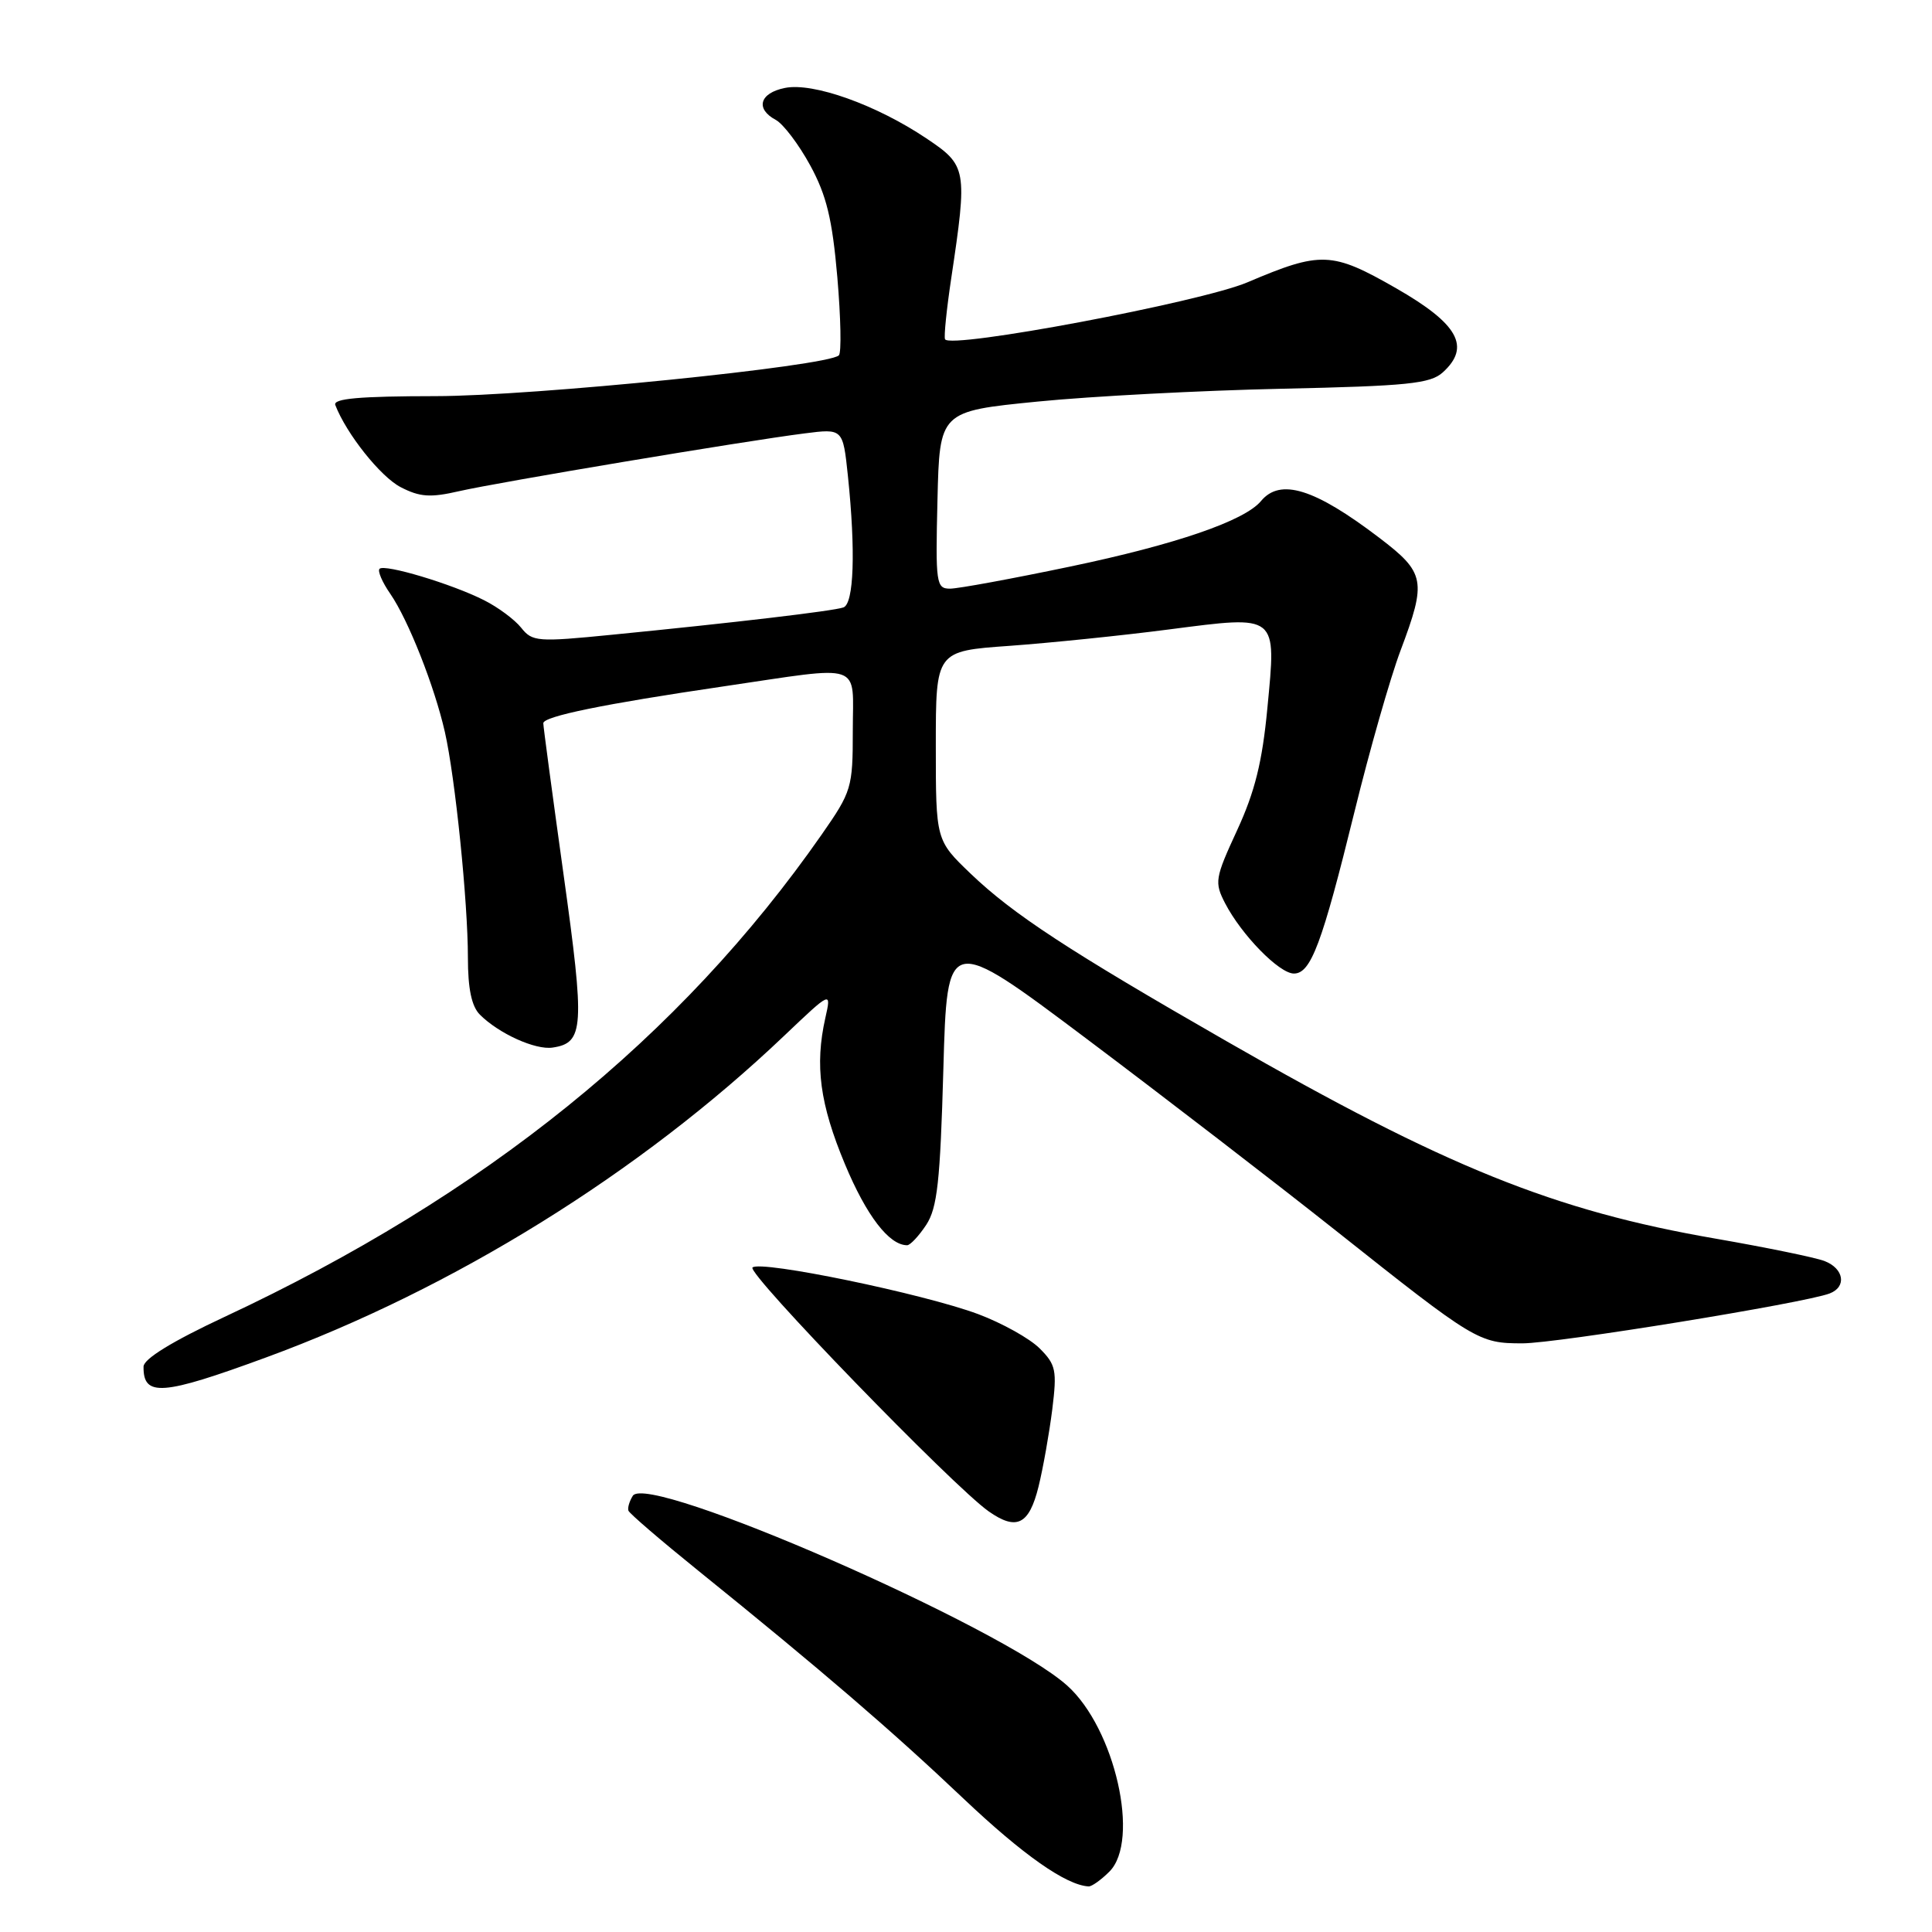 <?xml version="1.0" encoding="UTF-8" standalone="no"?>
<!DOCTYPE svg PUBLIC "-//W3C//DTD SVG 1.1//EN" "http://www.w3.org/Graphics/SVG/1.1/DTD/svg11.dtd" >
<svg xmlns="http://www.w3.org/2000/svg" xmlns:xlink="http://www.w3.org/1999/xlink" version="1.1" viewBox="0 0 256 256">
 <g >
 <path fill="currentColor"
d=" M 147.00 248.00 C 151.11 243.89 147.74 229.02 141.41 223.35 C 132.72 215.56 85.83 195.08 83.85 198.20 C 83.40 198.92 83.14 199.80 83.27 200.17 C 83.39 200.54 87.59 204.14 92.58 208.17 C 108.81 221.27 118.19 229.34 127.61 238.27 C 135.53 245.78 141.26 249.80 144.25 249.96 C 144.66 249.98 145.90 249.10 147.00 248.00 Z  M 137.61 196.99 C 138.22 194.52 139.03 189.92 139.43 186.77 C 140.07 181.57 139.92 180.83 137.76 178.67 C 136.45 177.36 132.79 175.32 129.62 174.13 C 122.39 171.43 100.77 166.96 99.71 167.95 C 98.91 168.69 126.27 196.93 131.00 200.26 C 134.70 202.86 136.36 202.04 137.61 196.99 Z  M 35.25 179.87 C 60.08 170.76 84.83 155.40 103.88 137.27 C 110.17 131.29 110.17 131.29 109.36 134.89 C 107.95 141.18 108.63 146.28 111.96 154.26 C 114.81 161.09 117.81 165.00 120.20 165.00 C 120.61 165.00 121.75 163.78 122.73 162.30 C 124.20 160.05 124.58 156.58 125.00 141.68 C 125.50 123.77 125.50 123.77 144.00 137.66 C 154.18 145.31 169.03 156.74 177.00 163.06 C 195.48 177.73 195.93 178.00 201.74 178.00 C 206.29 178.00 239.09 172.67 242.44 171.39 C 244.73 170.51 244.34 168.09 241.75 167.09 C 240.51 166.62 234.03 165.29 227.35 164.13 C 205.92 160.43 191.53 154.62 162.53 137.97 C 141.57 125.95 134.22 121.13 128.62 115.77 C 124.00 111.34 124.00 111.34 124.00 98.81 C 124.00 86.27 124.00 86.27 133.75 85.58 C 139.11 85.19 148.64 84.22 154.93 83.40 C 169.42 81.53 169.13 81.30 167.93 93.87 C 167.26 100.94 166.28 104.91 163.93 110.00 C 160.98 116.39 160.90 116.91 162.34 119.70 C 164.52 123.90 169.51 129.00 171.45 129.00 C 173.70 129.00 175.17 125.07 179.47 107.59 C 181.48 99.39 184.23 89.78 185.57 86.22 C 189.06 76.95 188.86 75.90 182.75 71.25 C 174.19 64.73 169.64 63.32 167.09 66.39 C 164.92 69.01 155.78 72.15 141.82 75.07 C 134.13 76.68 126.96 78.00 125.89 78.00 C 124.05 78.00 123.95 77.34 124.22 66.25 C 124.50 54.50 124.50 54.50 137.50 53.21 C 144.65 52.50 159.22 51.74 169.87 51.51 C 186.51 51.15 189.52 50.84 191.17 49.35 C 194.92 45.96 193.24 42.92 185.00 38.20 C 176.48 33.32 175.05 33.26 165.29 37.41 C 159.10 40.04 125.81 46.30 125.22 44.95 C 125.06 44.59 125.43 40.97 126.04 36.90 C 128.21 22.39 128.13 21.94 122.74 18.33 C 116.12 13.89 107.75 10.90 104.02 11.65 C 100.65 12.32 100.05 14.42 102.80 15.89 C 103.79 16.43 105.84 19.13 107.35 21.90 C 109.52 25.88 110.28 29.01 110.95 36.72 C 111.41 42.10 111.51 46.77 111.15 47.09 C 109.57 48.54 70.57 52.48 57.74 52.49 C 47.62 52.50 44.10 52.81 44.43 53.67 C 45.89 57.47 50.42 63.17 53.09 64.55 C 55.64 65.87 57.03 65.96 60.85 65.08 C 66.01 63.90 98.61 58.44 106.60 57.43 C 111.69 56.78 111.69 56.78 112.35 63.04 C 113.39 73.03 113.15 80.01 111.75 80.49 C 110.37 80.97 97.21 82.52 81.06 84.11 C 71.21 85.09 70.53 85.03 69.06 83.18 C 68.20 82.10 65.98 80.45 64.12 79.52 C 59.84 77.36 50.96 74.70 50.29 75.37 C 50.01 75.66 50.65 77.15 51.72 78.69 C 54.10 82.14 57.58 90.96 58.95 97.00 C 60.32 103.05 62.00 119.52 62.00 126.89 C 62.00 131.02 62.49 133.35 63.59 134.45 C 66.10 136.96 70.94 139.15 73.22 138.81 C 77.38 138.19 77.51 136.20 74.67 115.85 C 73.19 105.21 71.98 96.20 71.99 95.83 C 72.00 94.92 80.01 93.28 95.80 90.96 C 114.70 88.18 113.00 87.60 113.00 96.83 C 113.00 104.39 112.85 104.88 108.88 110.58 C 90.15 137.44 64.20 158.40 29.74 174.50 C 22.81 177.74 19.04 180.06 19.02 181.08 C 18.97 185.12 21.45 184.94 35.25 179.87 Z "/>
</g>
</svg>
